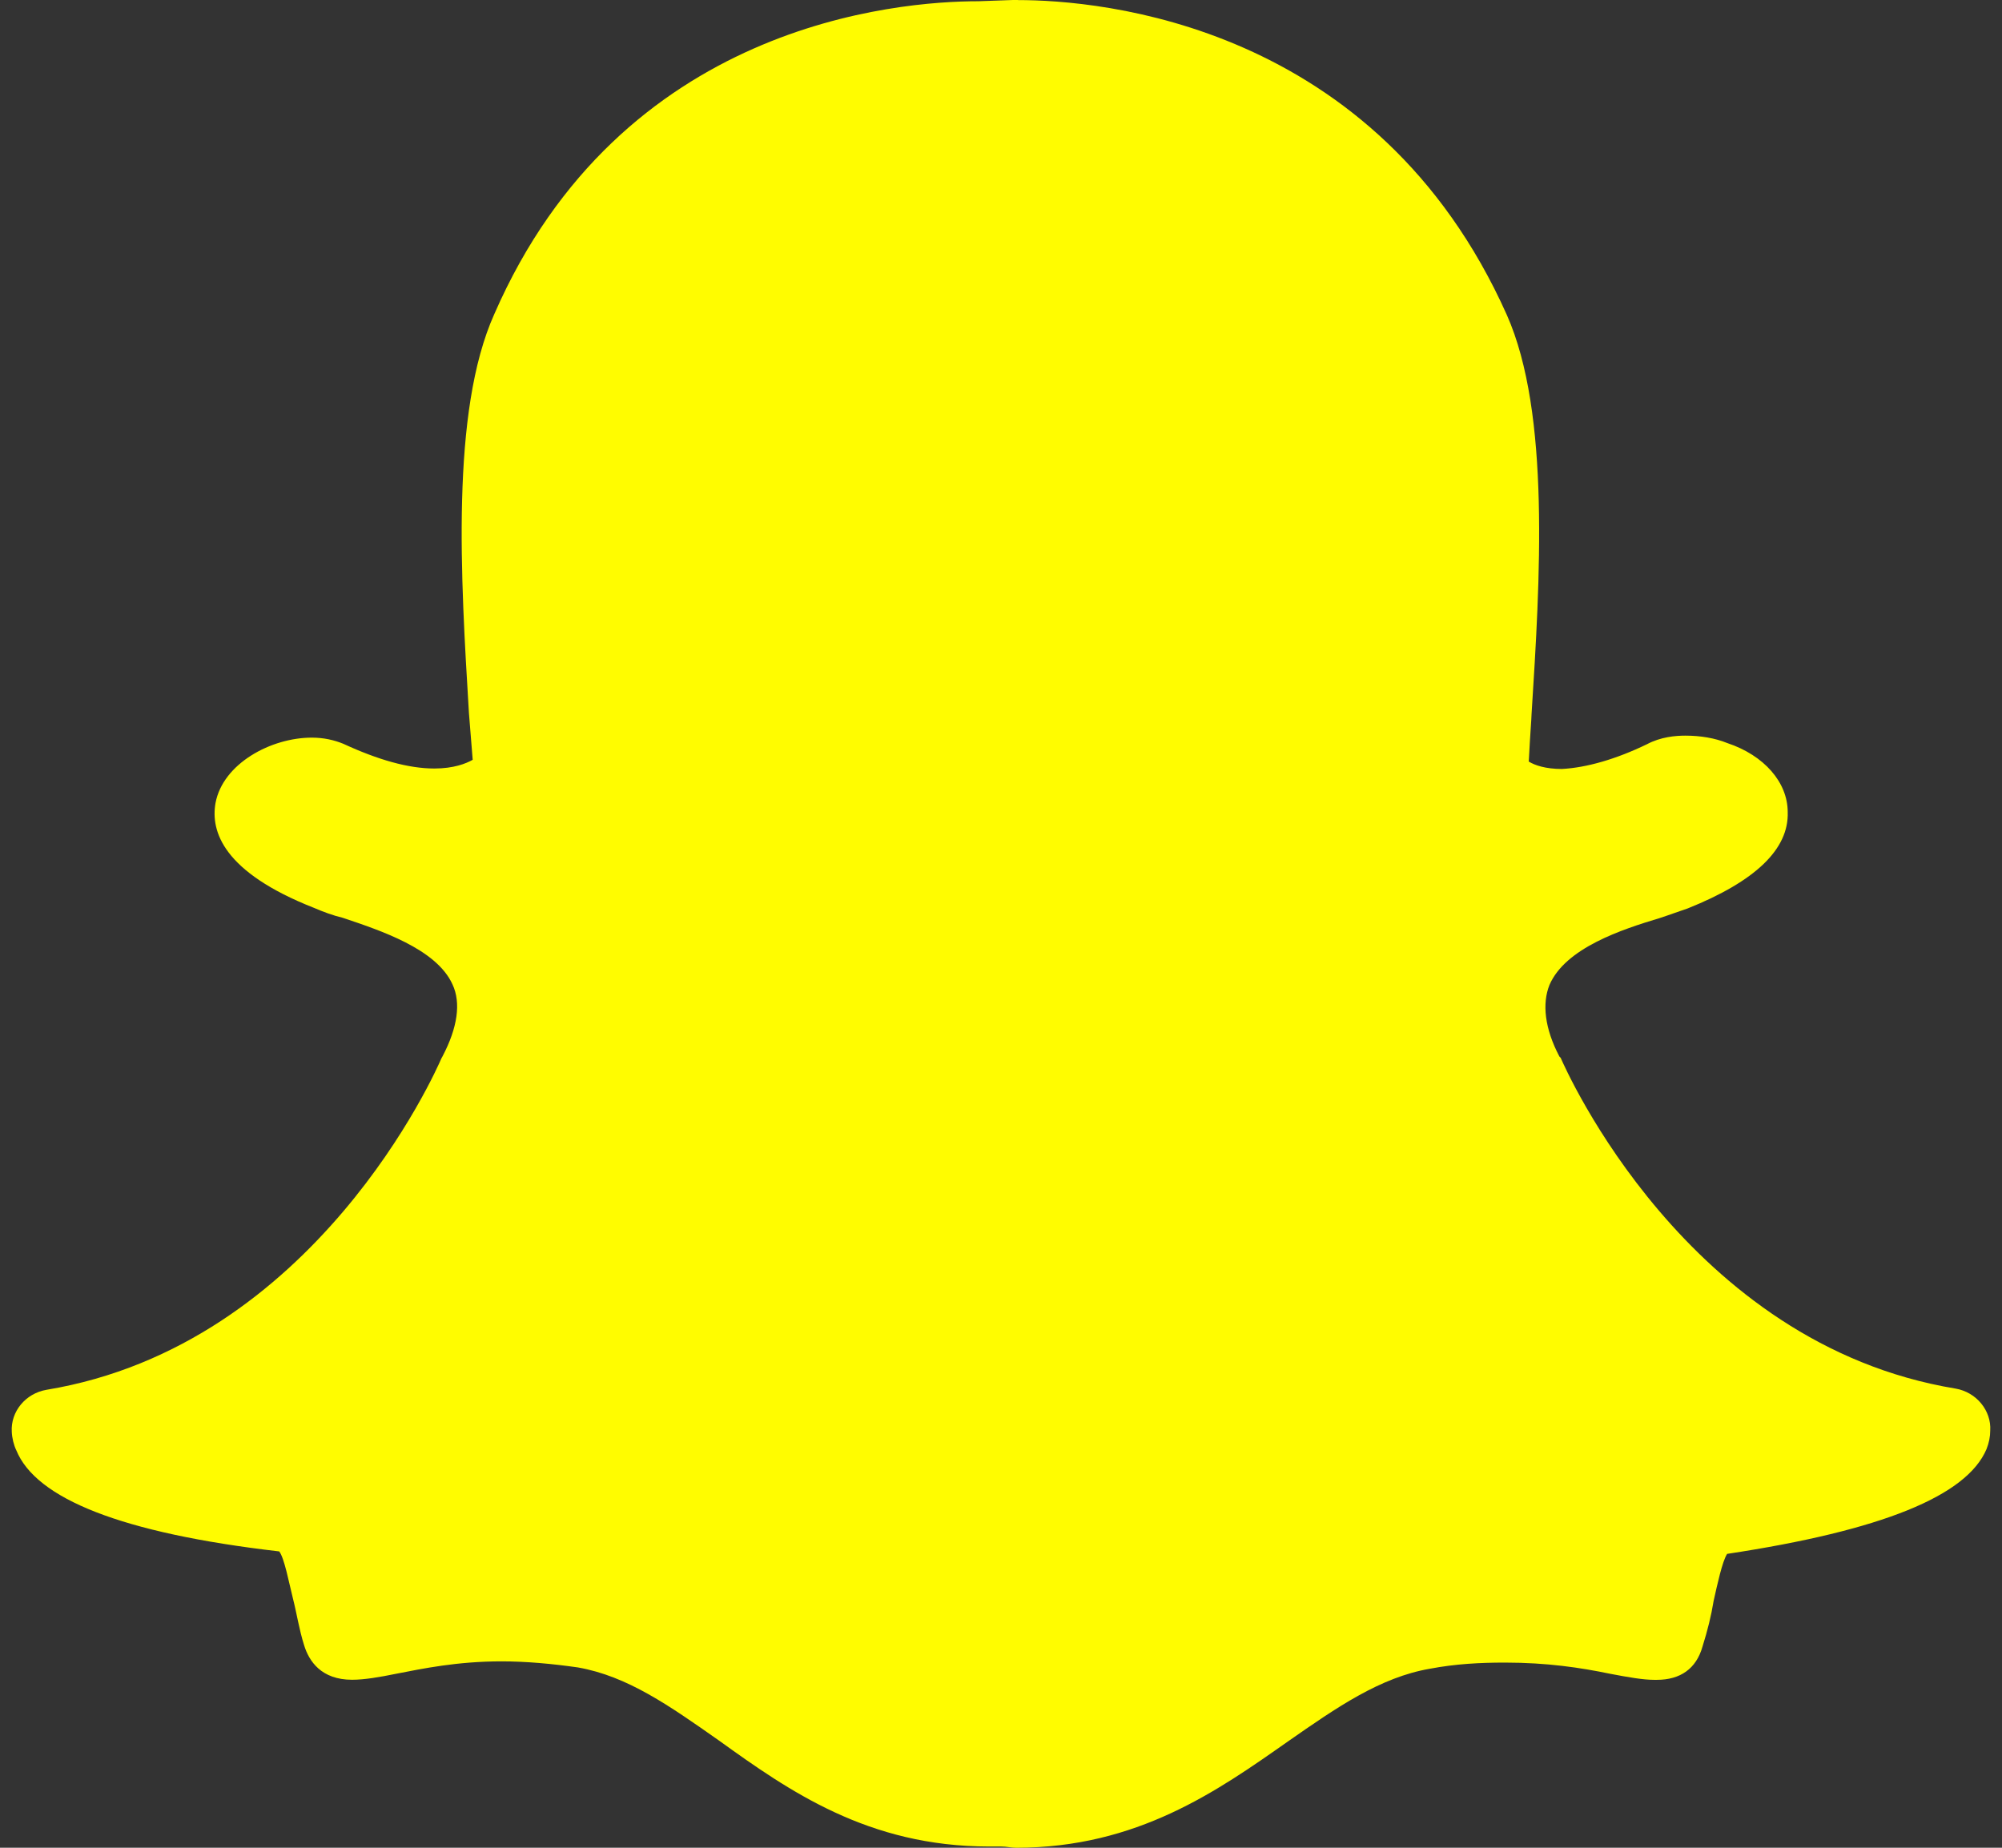 <svg fill="#FFFC00" role="img" viewBox="0 0 26 24" xmlns="http://www.w3.org/2000/svg"><rect x="0" y="0" width="26" height="24" fill="#333333" stroke="none"/><title>Snapchat</title><path d="M13.221 0.001c1.06 0 4.654 0.296 6.349 4.091 0.566 1.277 0.431 3.446 0.32 5.19l-0.003 0.064c-0.013 0.193-0.024 0.369-0.033 0.546 0.08 0.048 0.217 0.096 0.43 0.096 0.321-0.017 0.706-0.128 1.106-0.322 0.177-0.094 0.368-0.111 0.497-0.111 0.195 0 0.384 0.031 0.544 0.096 0.482 0.16 0.786 0.513 0.786 0.897 0.016 0.481-0.418 0.898-1.298 1.251-0.095 0.031-0.224 0.08-0.369 0.127-0.482 0.145-1.219 0.385-1.427 0.867-0.096 0.24-0.065 0.561 0.129 0.93l0.016 0.016c0.064 0.146 1.634 3.721 5.129 4.297 0.273 0.047 0.466 0.289 0.45 0.545 0 0.08-0.016 0.16-0.048 0.241-0.257 0.609-1.363 1.058-3.369 1.361-0.063 0.097-0.128 0.401-0.175 0.61-0.031 0.192-0.079 0.385-0.144 0.592-0.081 0.29-0.289 0.434-0.594 0.434h-0.032c-0.145 0-0.335-0.033-0.576-0.079-0.385-0.08-0.819-0.145-1.363-0.145-0.321 0-0.641 0.016-0.977 0.08-0.642 0.111-1.202 0.497-1.845 0.946-0.913 0.641-1.955 1.379-3.527 1.379-0.064 0-0.127-0.016-0.193-0.016h-0.159c-1.572 0-2.599-0.723-3.511-1.379-0.641-0.45-1.185-0.834-1.828-0.947-0.336-0.048-0.673-0.079-0.993-0.079-0.578 0-1.026 0.095-1.362 0.16-0.226 0.046-0.419 0.079-0.578 0.079-0.4 0-0.56-0.24-0.624-0.45-0.065-0.206-0.096-0.416-0.145-0.607-0.049-0.194-0.112-0.529-0.178-0.61-2.054-0.238-3.158-0.687-3.414-1.313-0.033-0.067-0.056-0.161-0.059-0.241-0.016-0.26 0.177-0.498 0.45-0.545 3.495-0.578 5.064-4.153 5.129-4.304l0.017-0.031c0.193-0.369 0.24-0.691 0.128-0.93-0.209-0.465-0.946-0.704-1.426-0.866-0.13-0.031-0.257-0.079-0.371-0.128-1.185-0.466-1.346-0.996-1.281-1.363 0.096-0.513 0.722-0.849 1.25-0.849 0.156 0 0.289 0.031 0.41 0.08 0.45 0.208 0.845 0.321 1.182 0.321 0.251 0 0.411-0.064 0.498-0.113l-0.049-0.609c-0.105-1.741-0.241-3.909 0.329-5.179C8.066 0.305 11.65 0.016 12.708 0.016l0.448-0.016h0.065z"/></svg>
